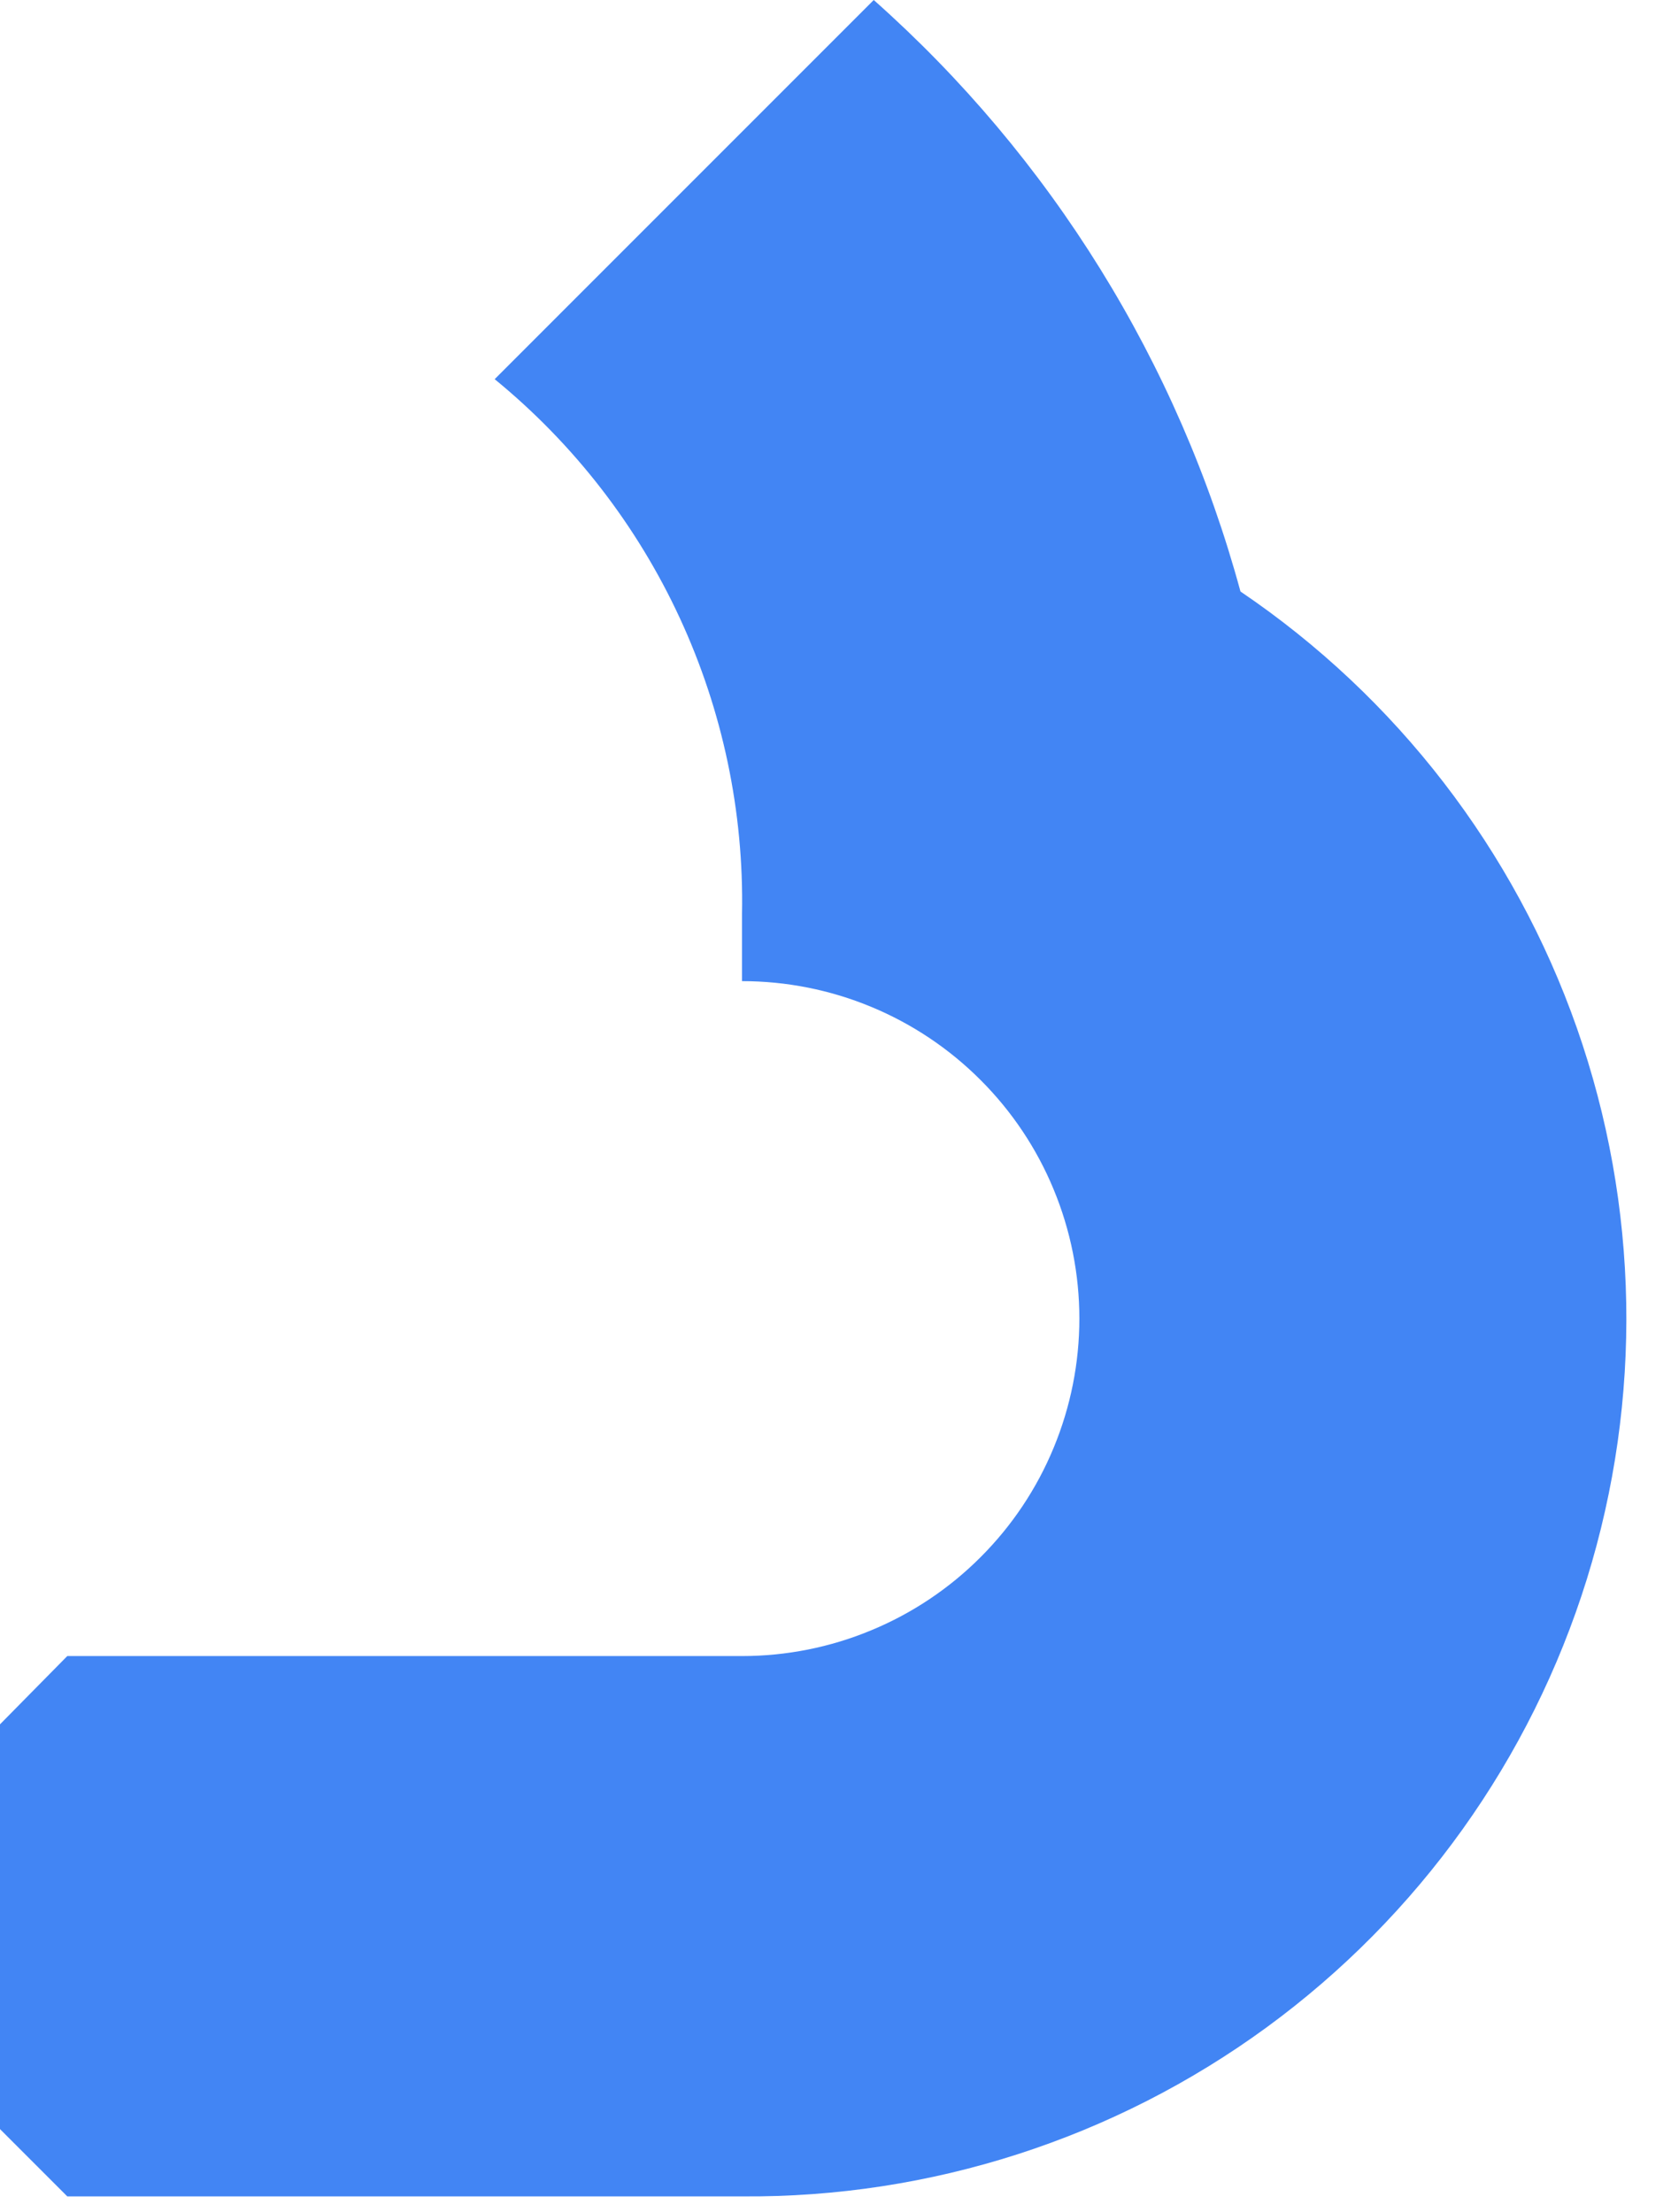 <svg width="34" height="45" viewBox="0 0 34 45" fill="none" xmlns="http://www.w3.org/2000/svg">
<path d="M25.24 12.034C23.977 7.382 21.383 3.199 17.778 0L10.065 7.714C11.672 9.028 12.961 10.69 13.832 12.574C14.704 14.458 15.137 16.516 15.098 18.591V19.961C15.999 19.961 16.892 20.138 17.724 20.483C18.557 20.828 19.314 21.334 19.951 21.972C20.589 22.609 21.095 23.366 21.439 24.199C21.784 25.032 21.962 25.925 21.962 26.826C21.962 27.728 21.784 28.621 21.439 29.454C21.095 30.287 20.589 31.044 19.951 31.681C19.314 32.319 18.557 32.825 17.724 33.169C16.892 33.515 15.999 33.692 15.098 33.692H1.369L0 35.081V43.316L1.369 44.685H15.098C18.931 44.715 22.673 43.51 25.769 41.248C28.864 38.986 31.15 35.788 32.288 32.126C33.425 28.464 33.354 24.533 32.085 20.915C30.815 17.296 28.416 14.183 25.24 12.034Z" fill="#4285F4"/>
</svg>
